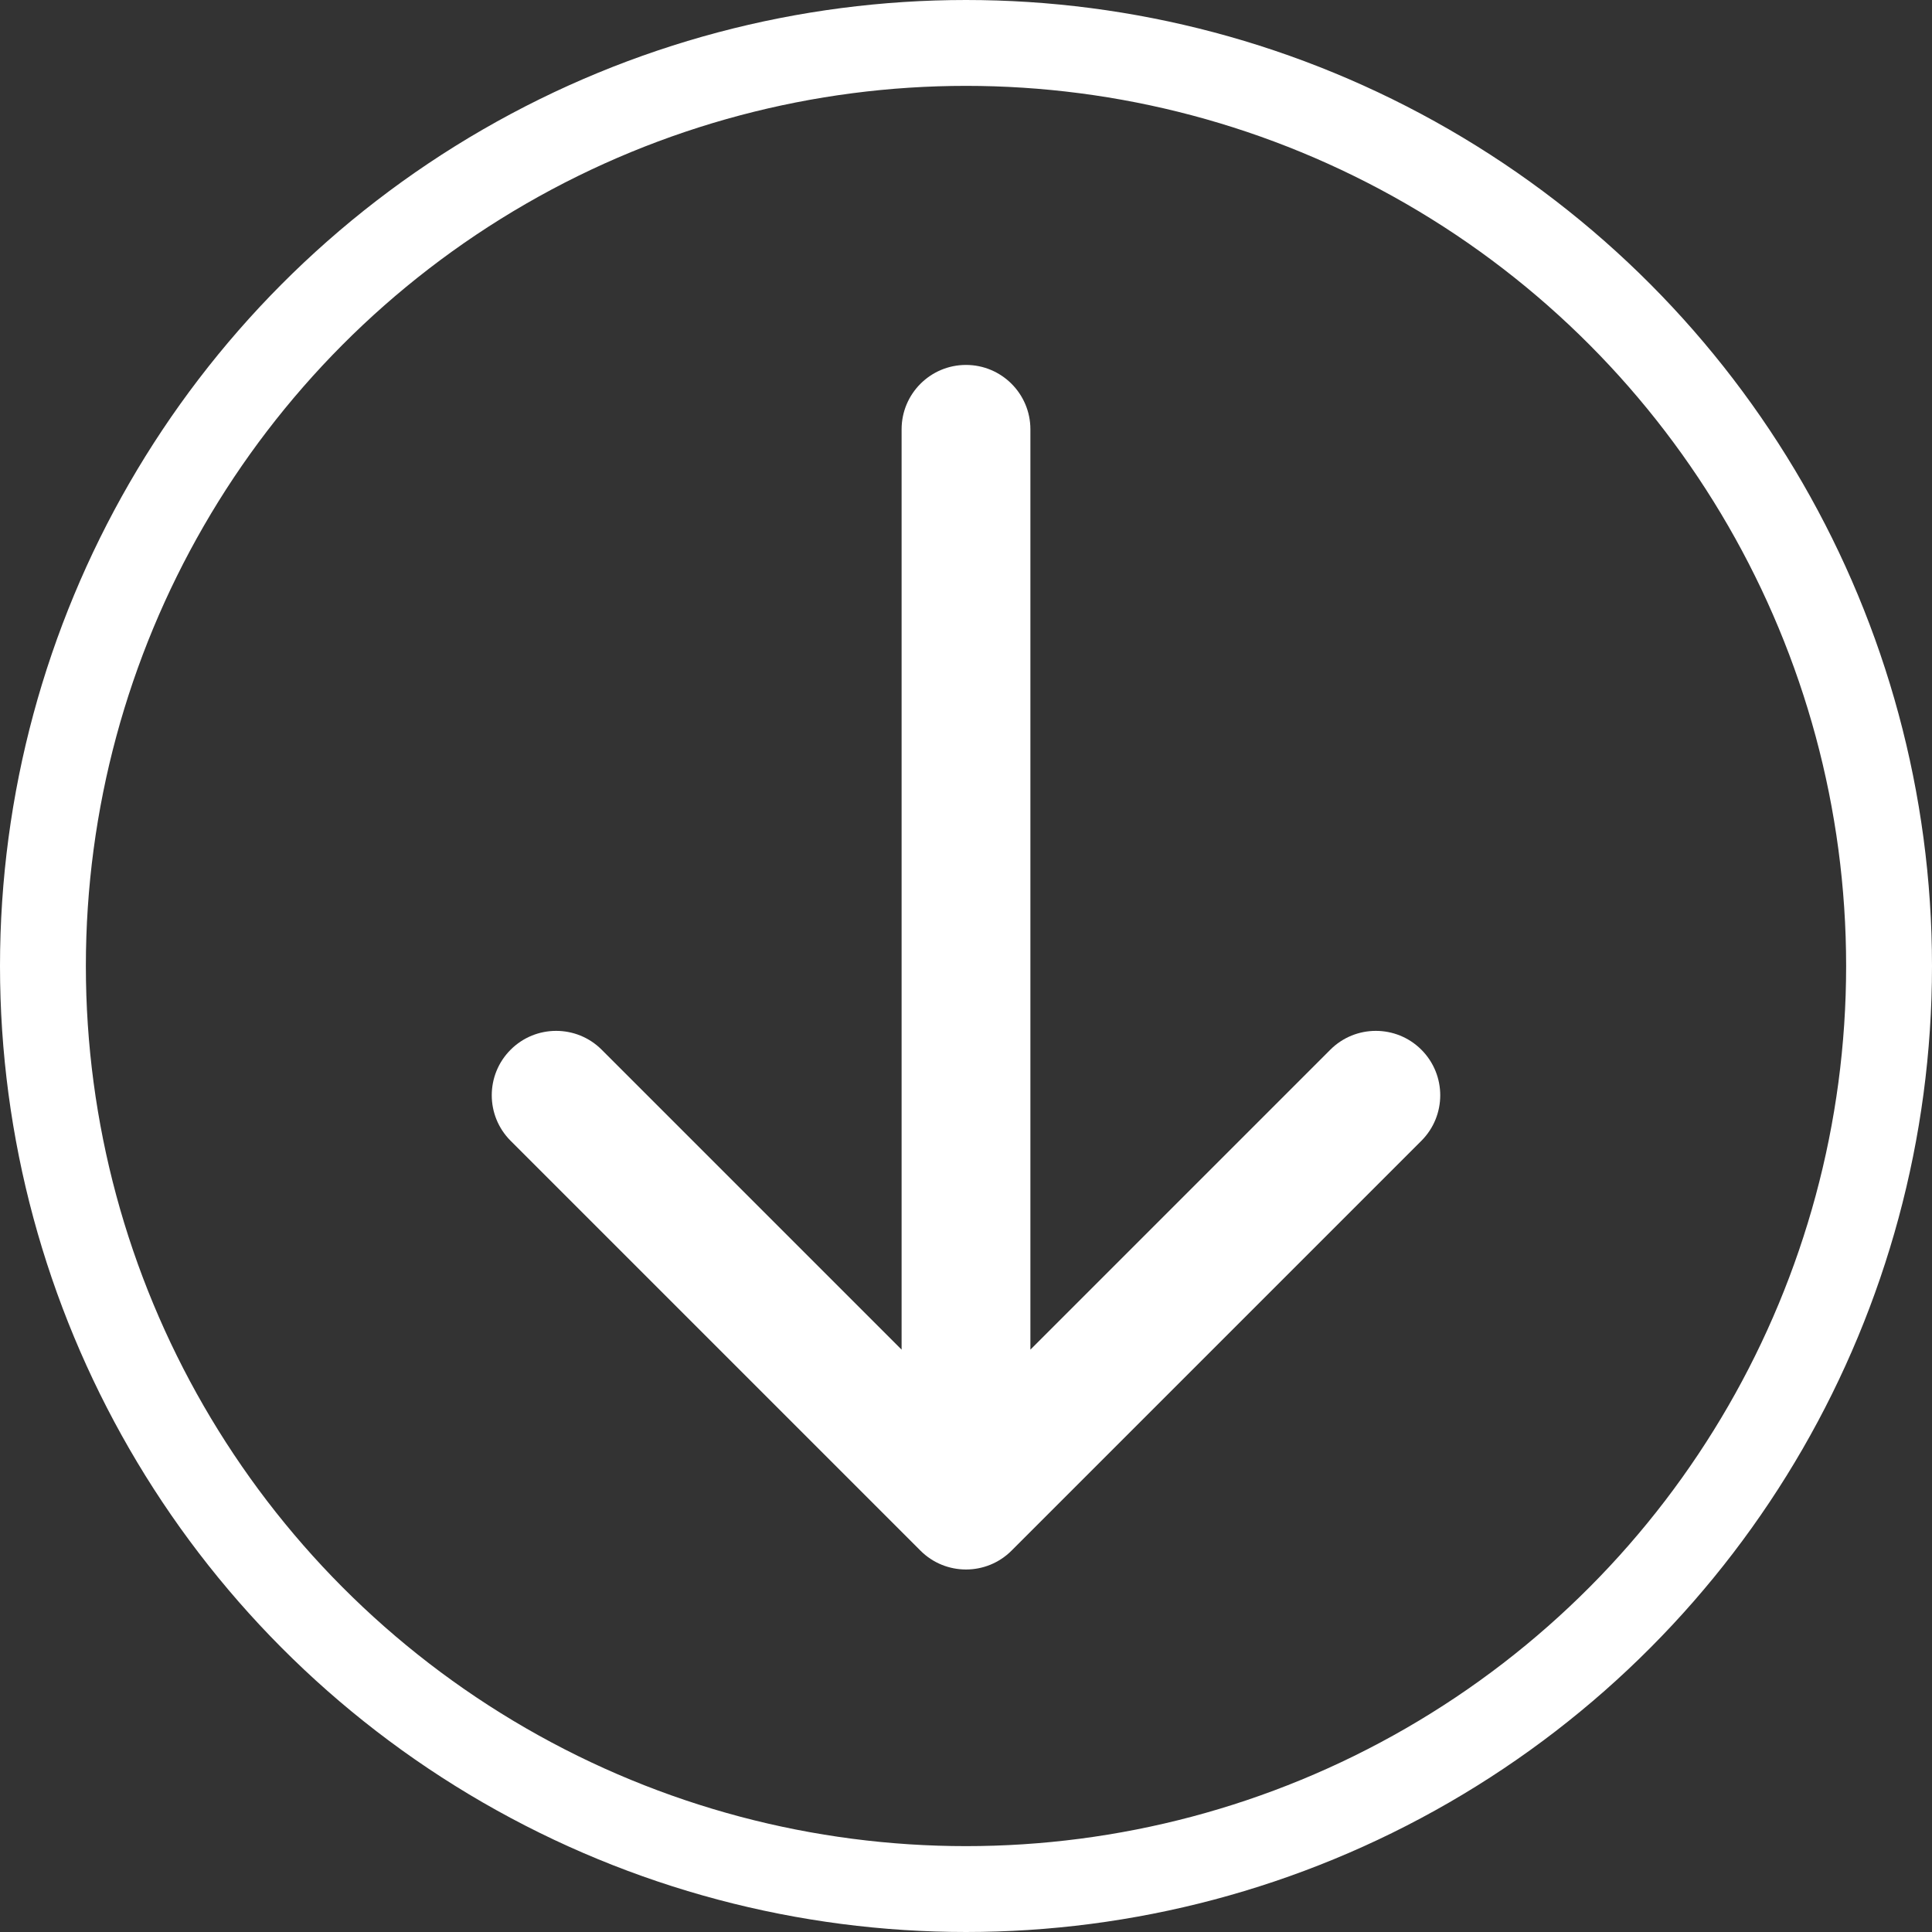 <svg width="90" height="90" viewBox="0 0 90 90" fill="none" xmlns="http://www.w3.org/2000/svg">
<rect x="0" y="0" width="90" height="90" fill="#333333" stroke="none"/>
<circle cx="45" cy="45" r="43" stroke="white" stroke-width="4"/>
<path d="M48 20C48 18.343 46.657 17 45 17C43.343 17 42 18.343 42 20H48ZM42.879 72.235C44.05 73.406 45.95 73.406 47.121 72.235L66.213 53.143C67.385 51.971 67.385 50.072 66.213 48.9C65.042 47.729 63.142 47.729 61.971 48.9L45 65.871L28.029 48.9C26.858 47.729 24.958 47.729 23.787 48.9C22.615 50.072 22.615 51.971 23.787 53.143L42.879 72.235ZM45 20H42V70.114H45H48V20H45Z" fill="white"/>
</svg>

